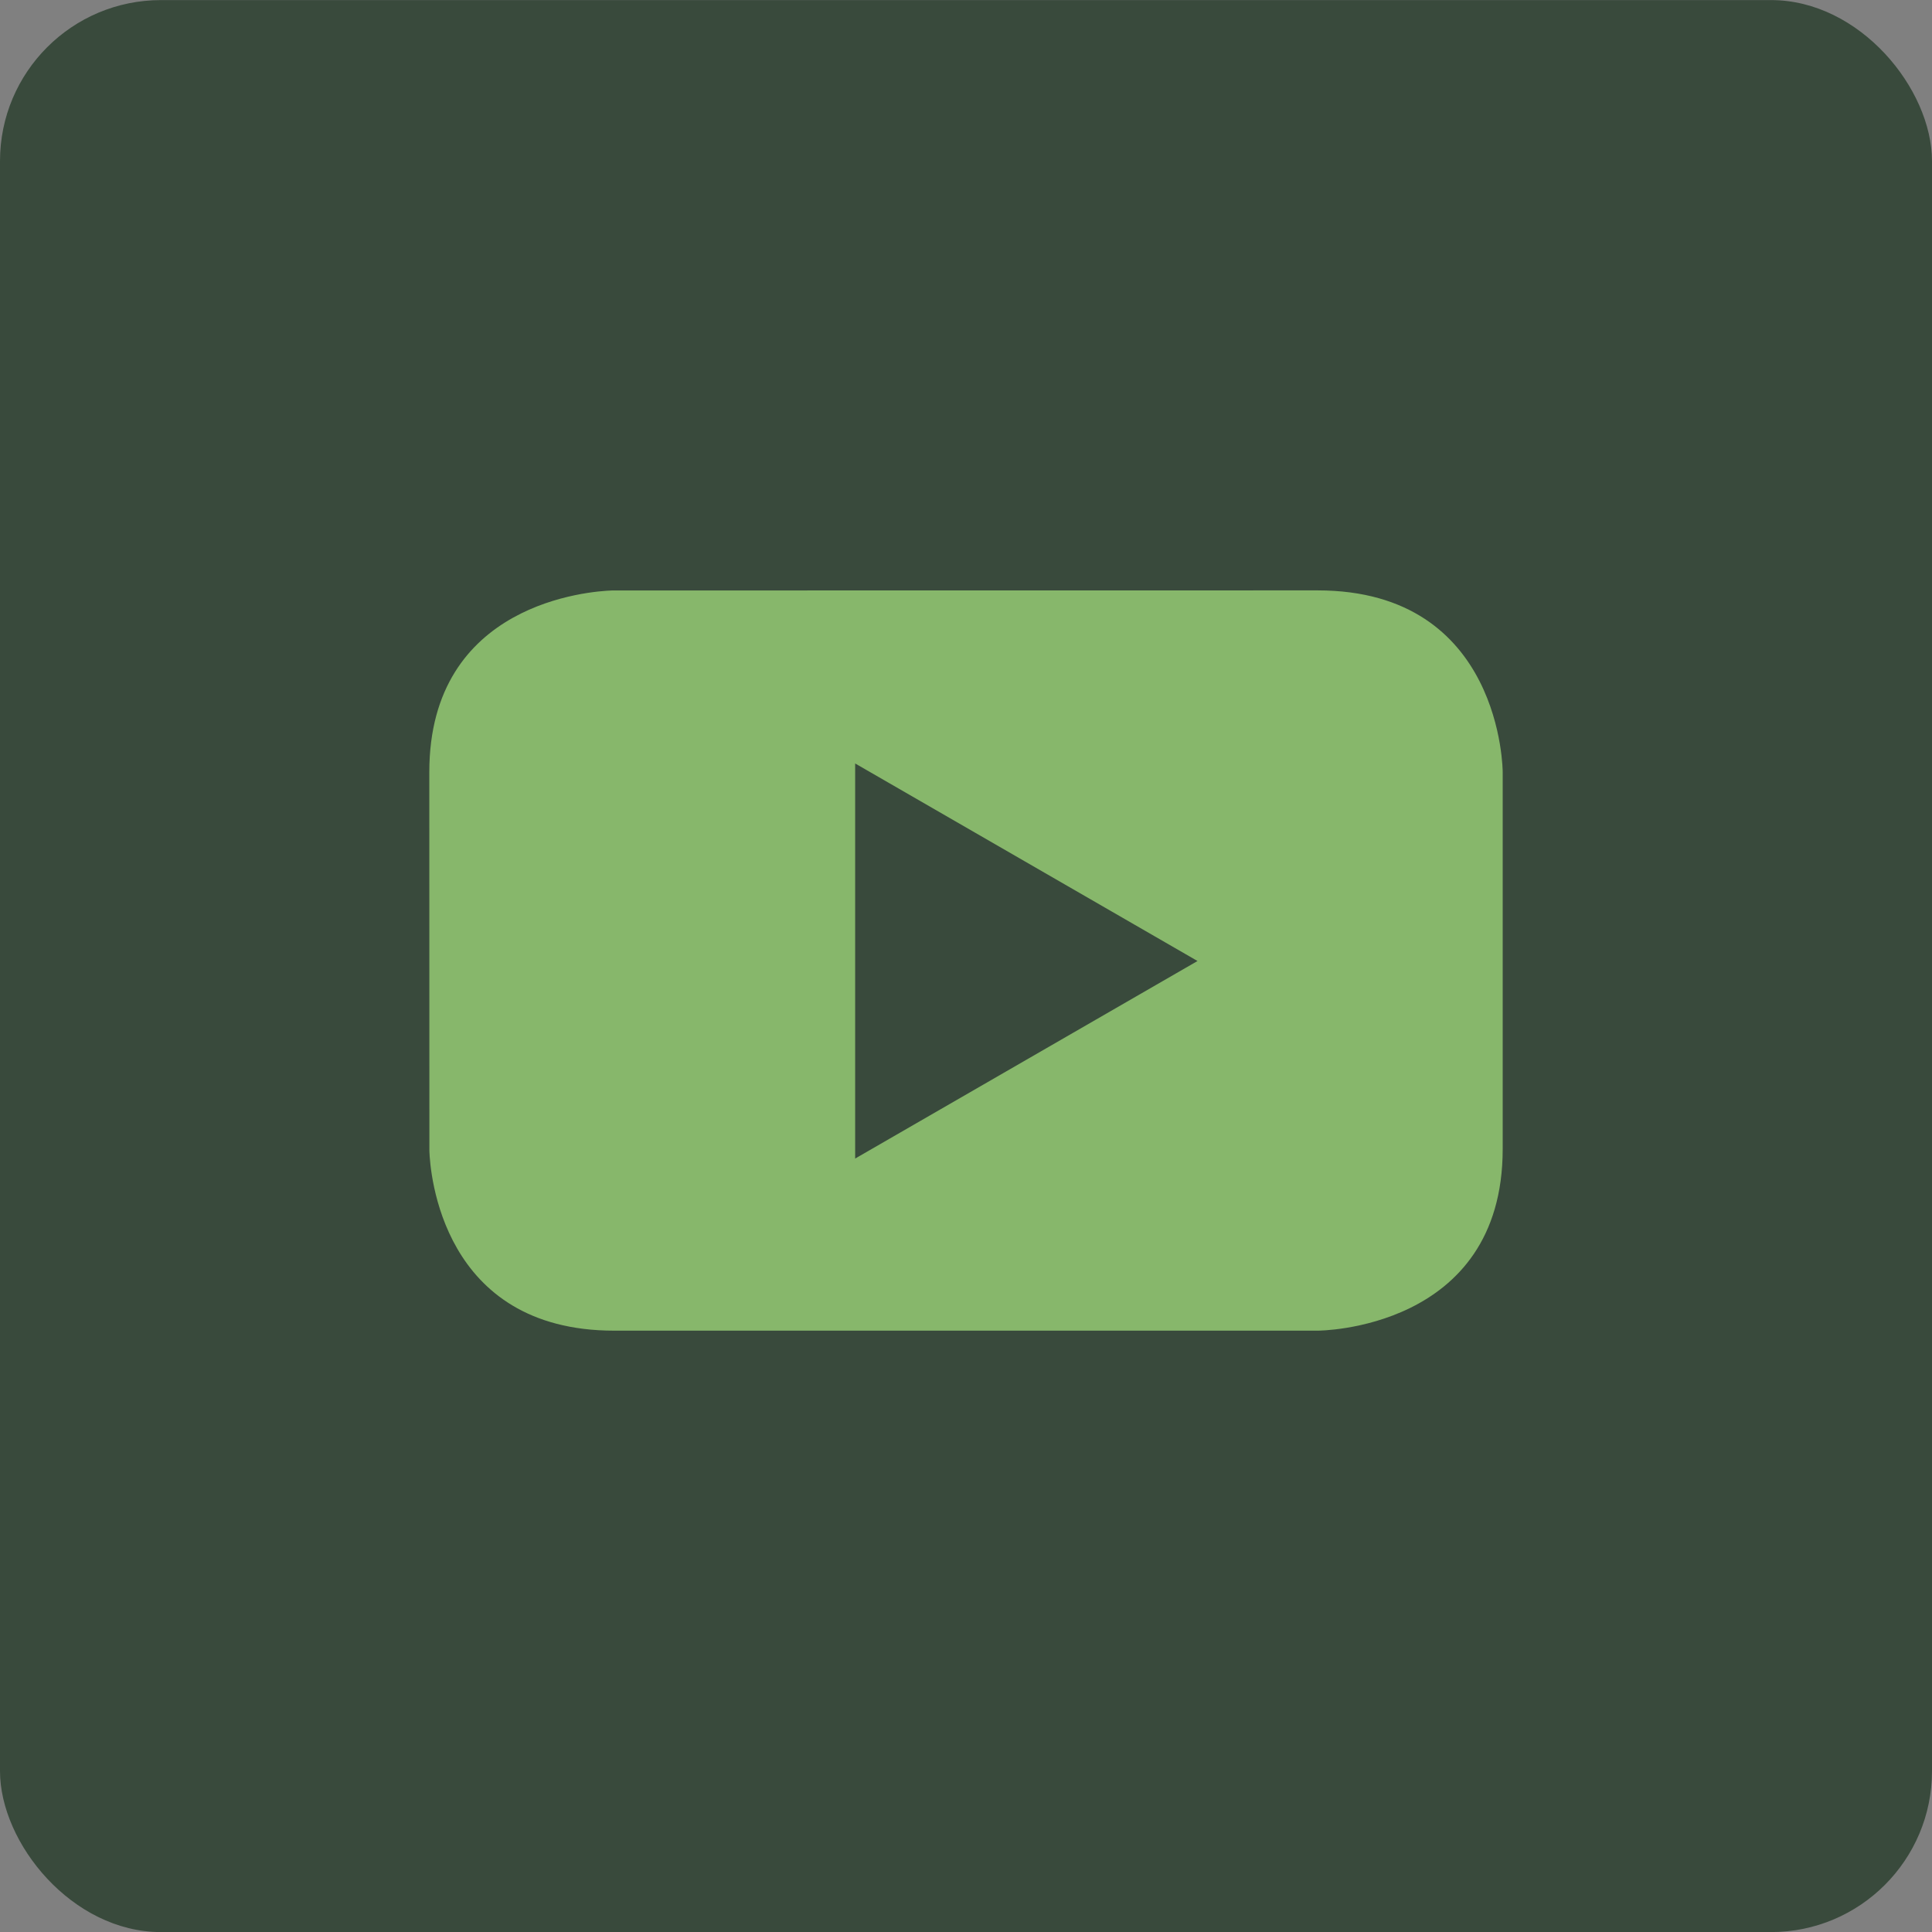<?xml version="1.0" encoding="UTF-8"?>
<svg width="24px" height="24px" viewBox="0 0 24 24" version="1.1" xmlns="http://www.w3.org/2000/svg" xmlns:xlink="http://www.w3.org/1999/xlink">
    <rect x="0" y="0" width="24" height="24" fill="#808080" stroke="none"/>
    <title>编组 16</title>
    <g id="页面-2" stroke="none" stroke-width="1" fill="none" fill-rule="evenodd">
        <g id="首页切片" transform="translate(-545, -5191)">
            <g id="编组-16" transform="translate(545, 5191.001)">
                <rect id="矩形备份-5" fill="#394A3C" x="0" y="0" width="24" height="24" rx="2"></rect>
                <path d="M16.368,7.333 C18.667,7.333 18.667,9.59 18.667,9.59 L18.667,14.272 C18.667,16.529 16.368,16.529 16.368,16.529 L7.63,16.529 C5.482,16.529 5.343,14.554 5.334,14.299 L5.333,9.59 C5.333,7.479 7.343,7.343 7.603,7.334 Z M10.623,9.483 L10.623,14.391 L14.876,11.937 L10.623,9.483 Z" id="Combined-Shape-Copy" fill="#BBFF8A" fill-rule="nonzero" opacity="0.6"></path>
            </g>
        </g>
    </g>
</svg>
